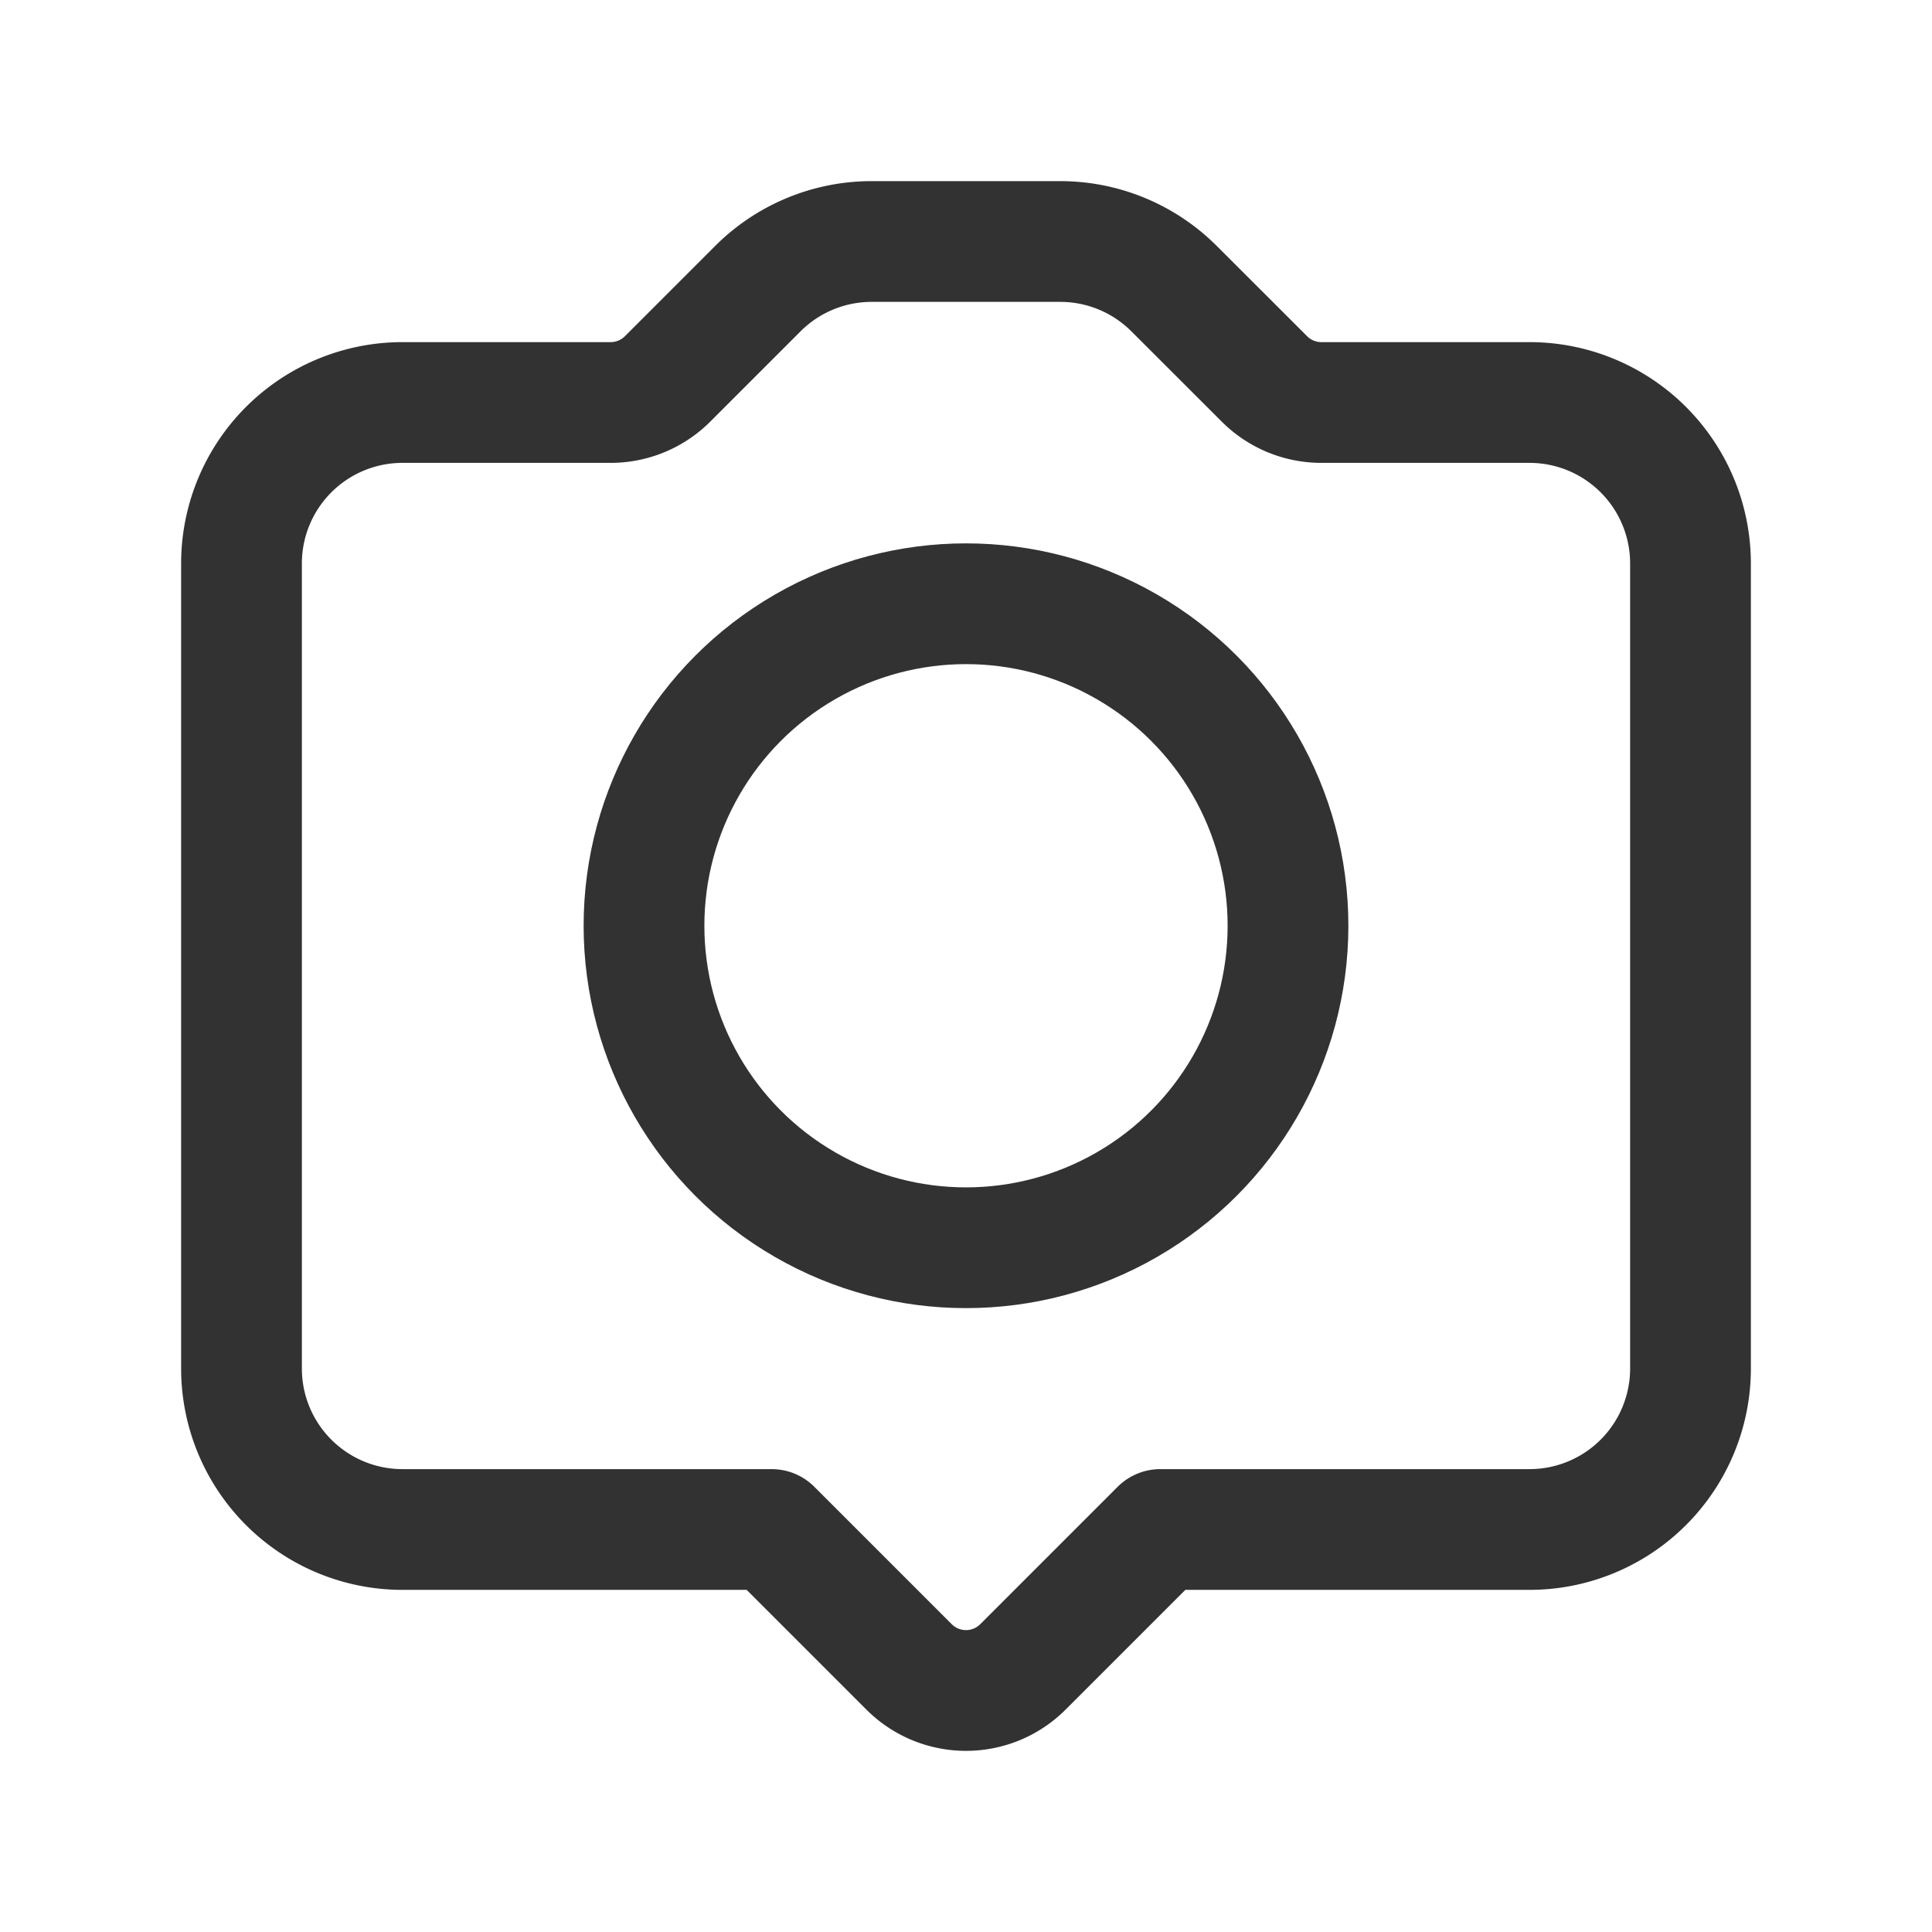 <svg xmlns="http://www.w3.org/2000/svg" viewBox="0 0 24 24"><circle cx="12" cy="11.5" r="4" fill="none" stroke="#323232" stroke-linecap="round" stroke-linejoin="round" stroke-width="1.5"/><path d="M14.414,19l-1.707,1.707a1,1,0,0,1-1.414,0L9.586,19H5a2,2,0,0,1-2-2V7A2,2,0,0,1,5,5H7.586a1,1,0,0,0,.707-.293L9.414,3.586A2,2,0,0,1,10.828,3h2.343a2,2,0,0,1,1.414.586L15.707,4.707A1,1,0,0,0,16.414,5H19a2,2,0,0,1,2,2V17a2,2,0,0,1-2,2Z" fill="none" stroke="#323232" stroke-linecap="round" stroke-linejoin="round" stroke-width="1.5"/></svg>